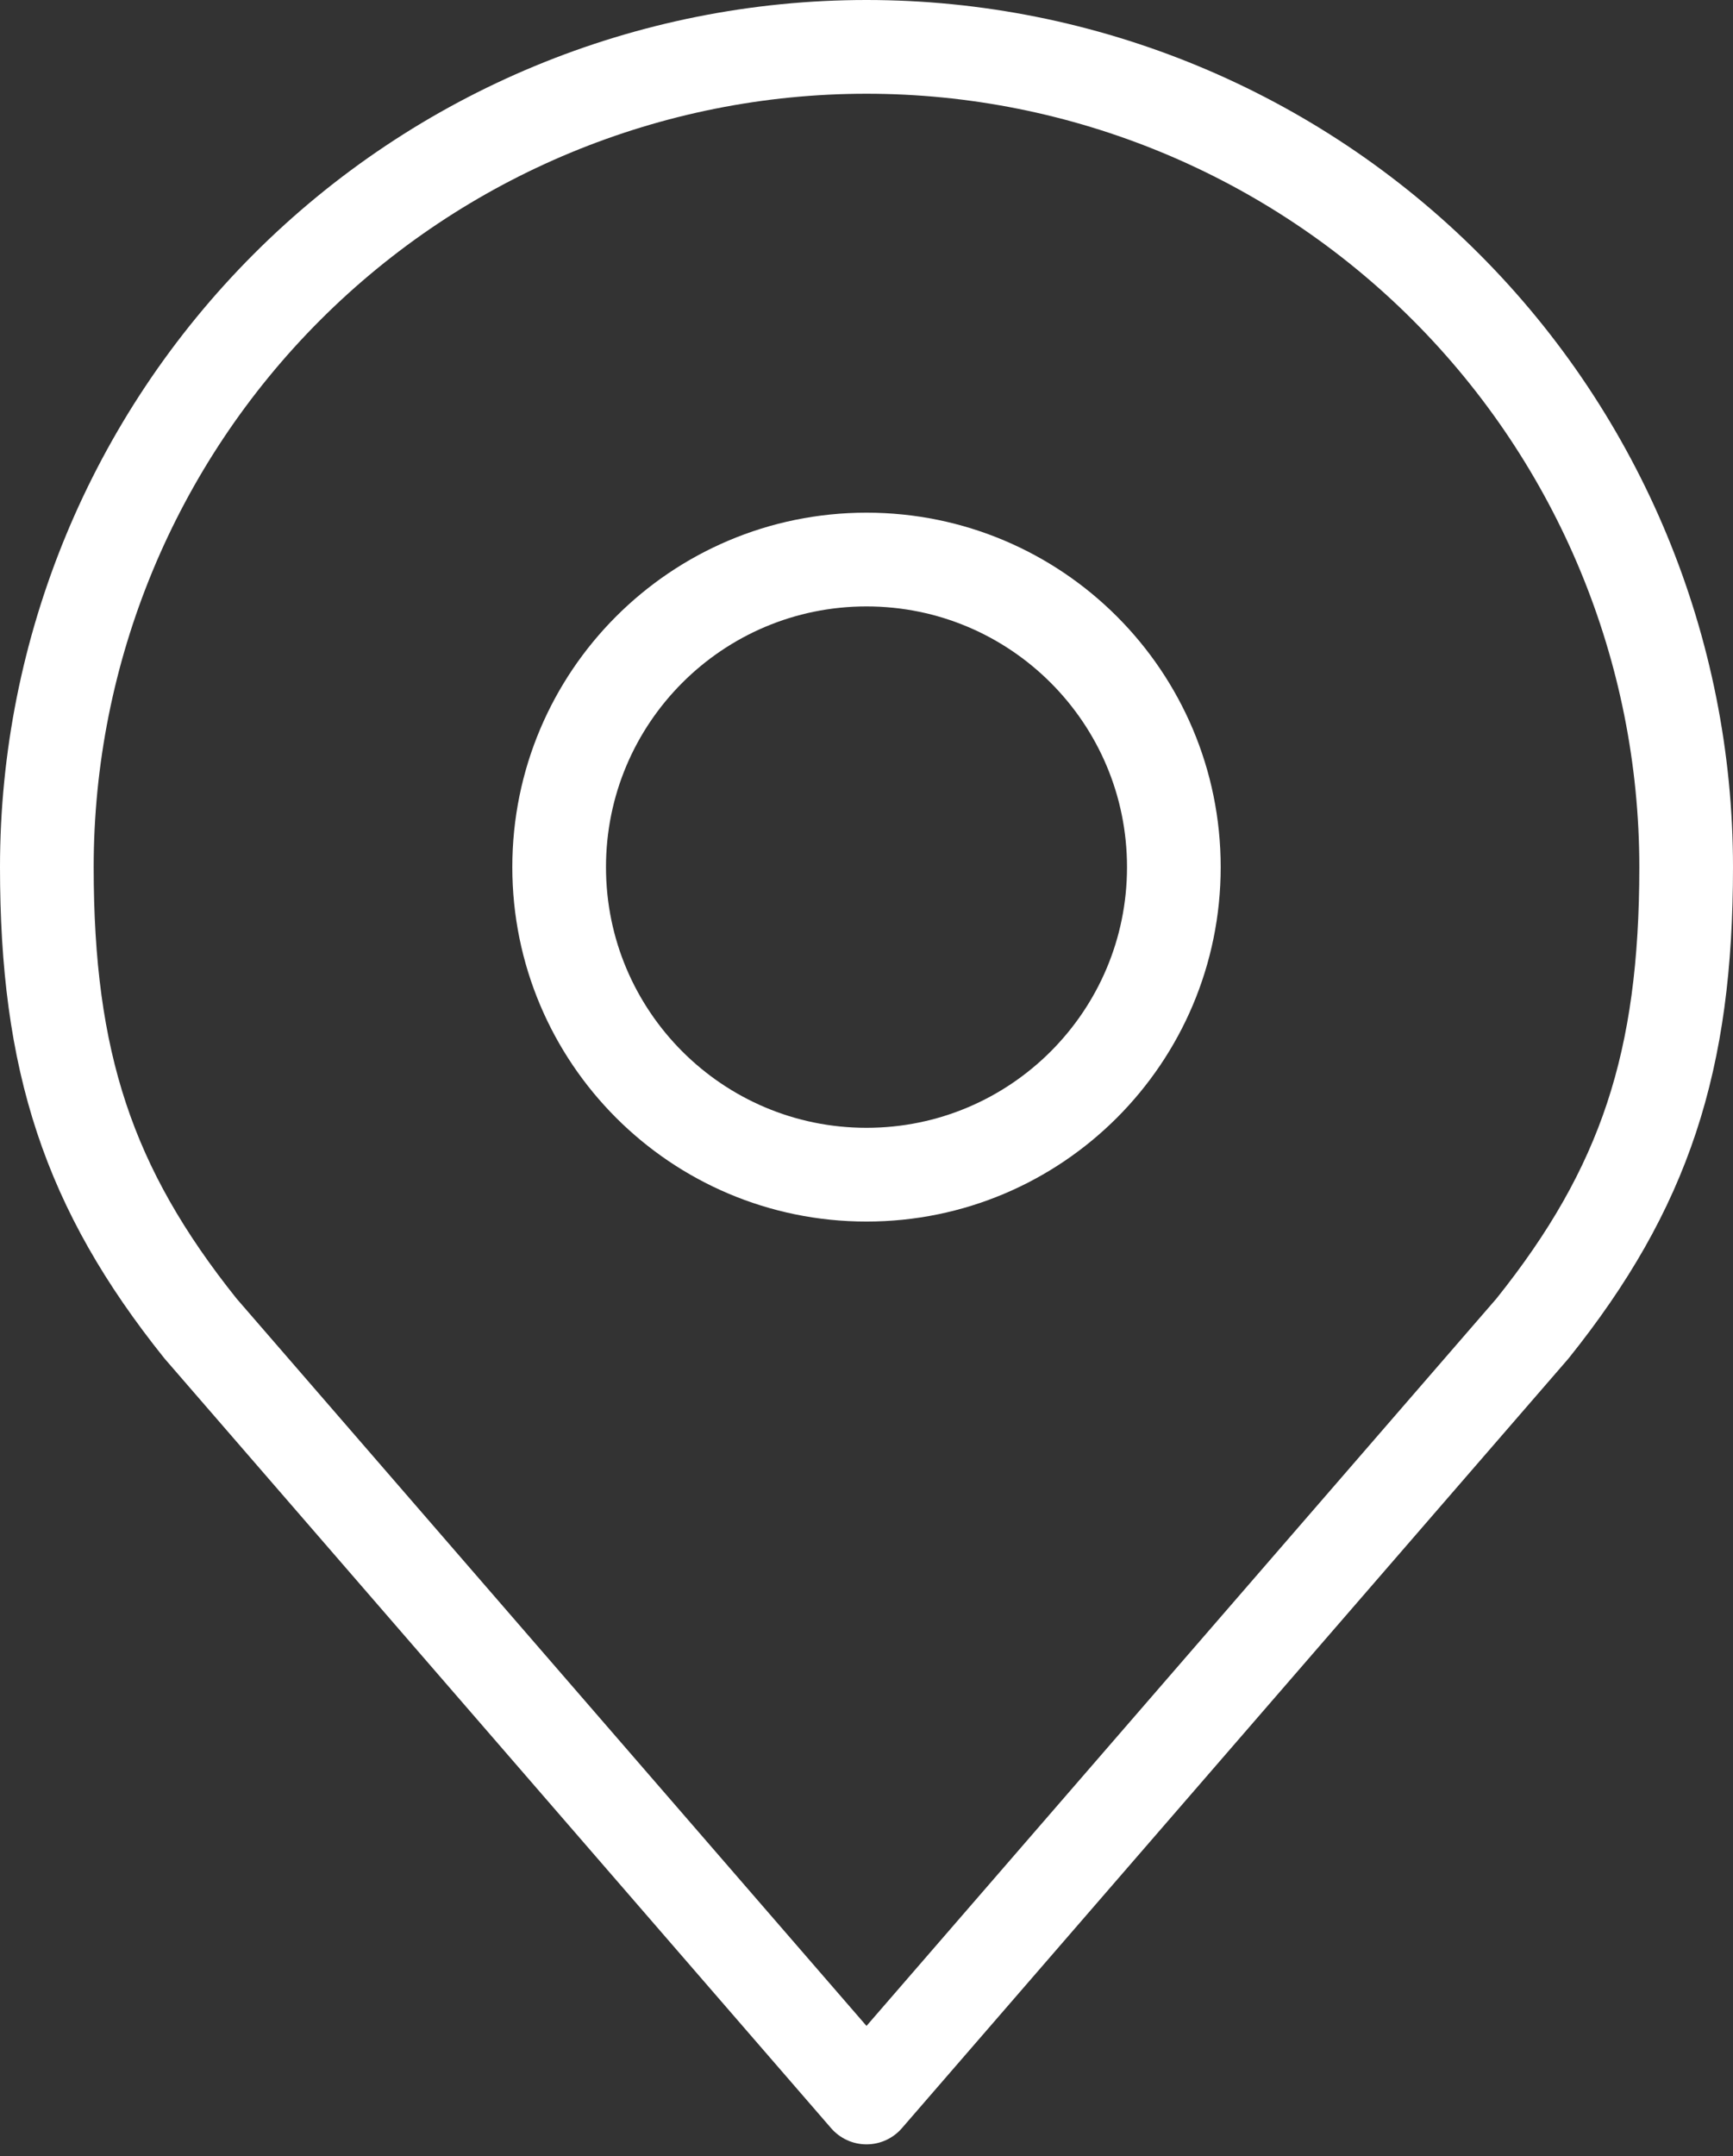 <svg width="37" height="46" viewBox="0 0 37 46" fill="none" xmlns="http://www.w3.org/2000/svg">
<rect x="0" y="0" width="37" height="46" fill="#333333" stroke="none"/>
<path d="M18.5 25.062C22.124 25.062 25.062 22.124 25.062 18.5C25.062 14.876 22.124 11.938 18.5 11.938C14.876 11.938 11.938 14.876 11.938 18.5C11.938 22.124 14.876 25.062 18.5 25.062Z" stroke="white" stroke-width="2" stroke-linecap="round" stroke-linejoin="round"/>
<path d="M18.5 1C13.859 1 9.408 2.844 6.126 6.126C2.844 9.408 1 13.859 1 18.5C1 22.639 1.879 25.347 4.281 28.344L18.5 44.75L32.719 28.344C35.121 25.347 36 22.639 36 18.5C36 13.859 34.156 9.408 30.874 6.126C27.593 2.844 23.141 1 18.5 1Z" stroke="white" stroke-width="2" stroke-linecap="round" stroke-linejoin="round"/>
</svg>
